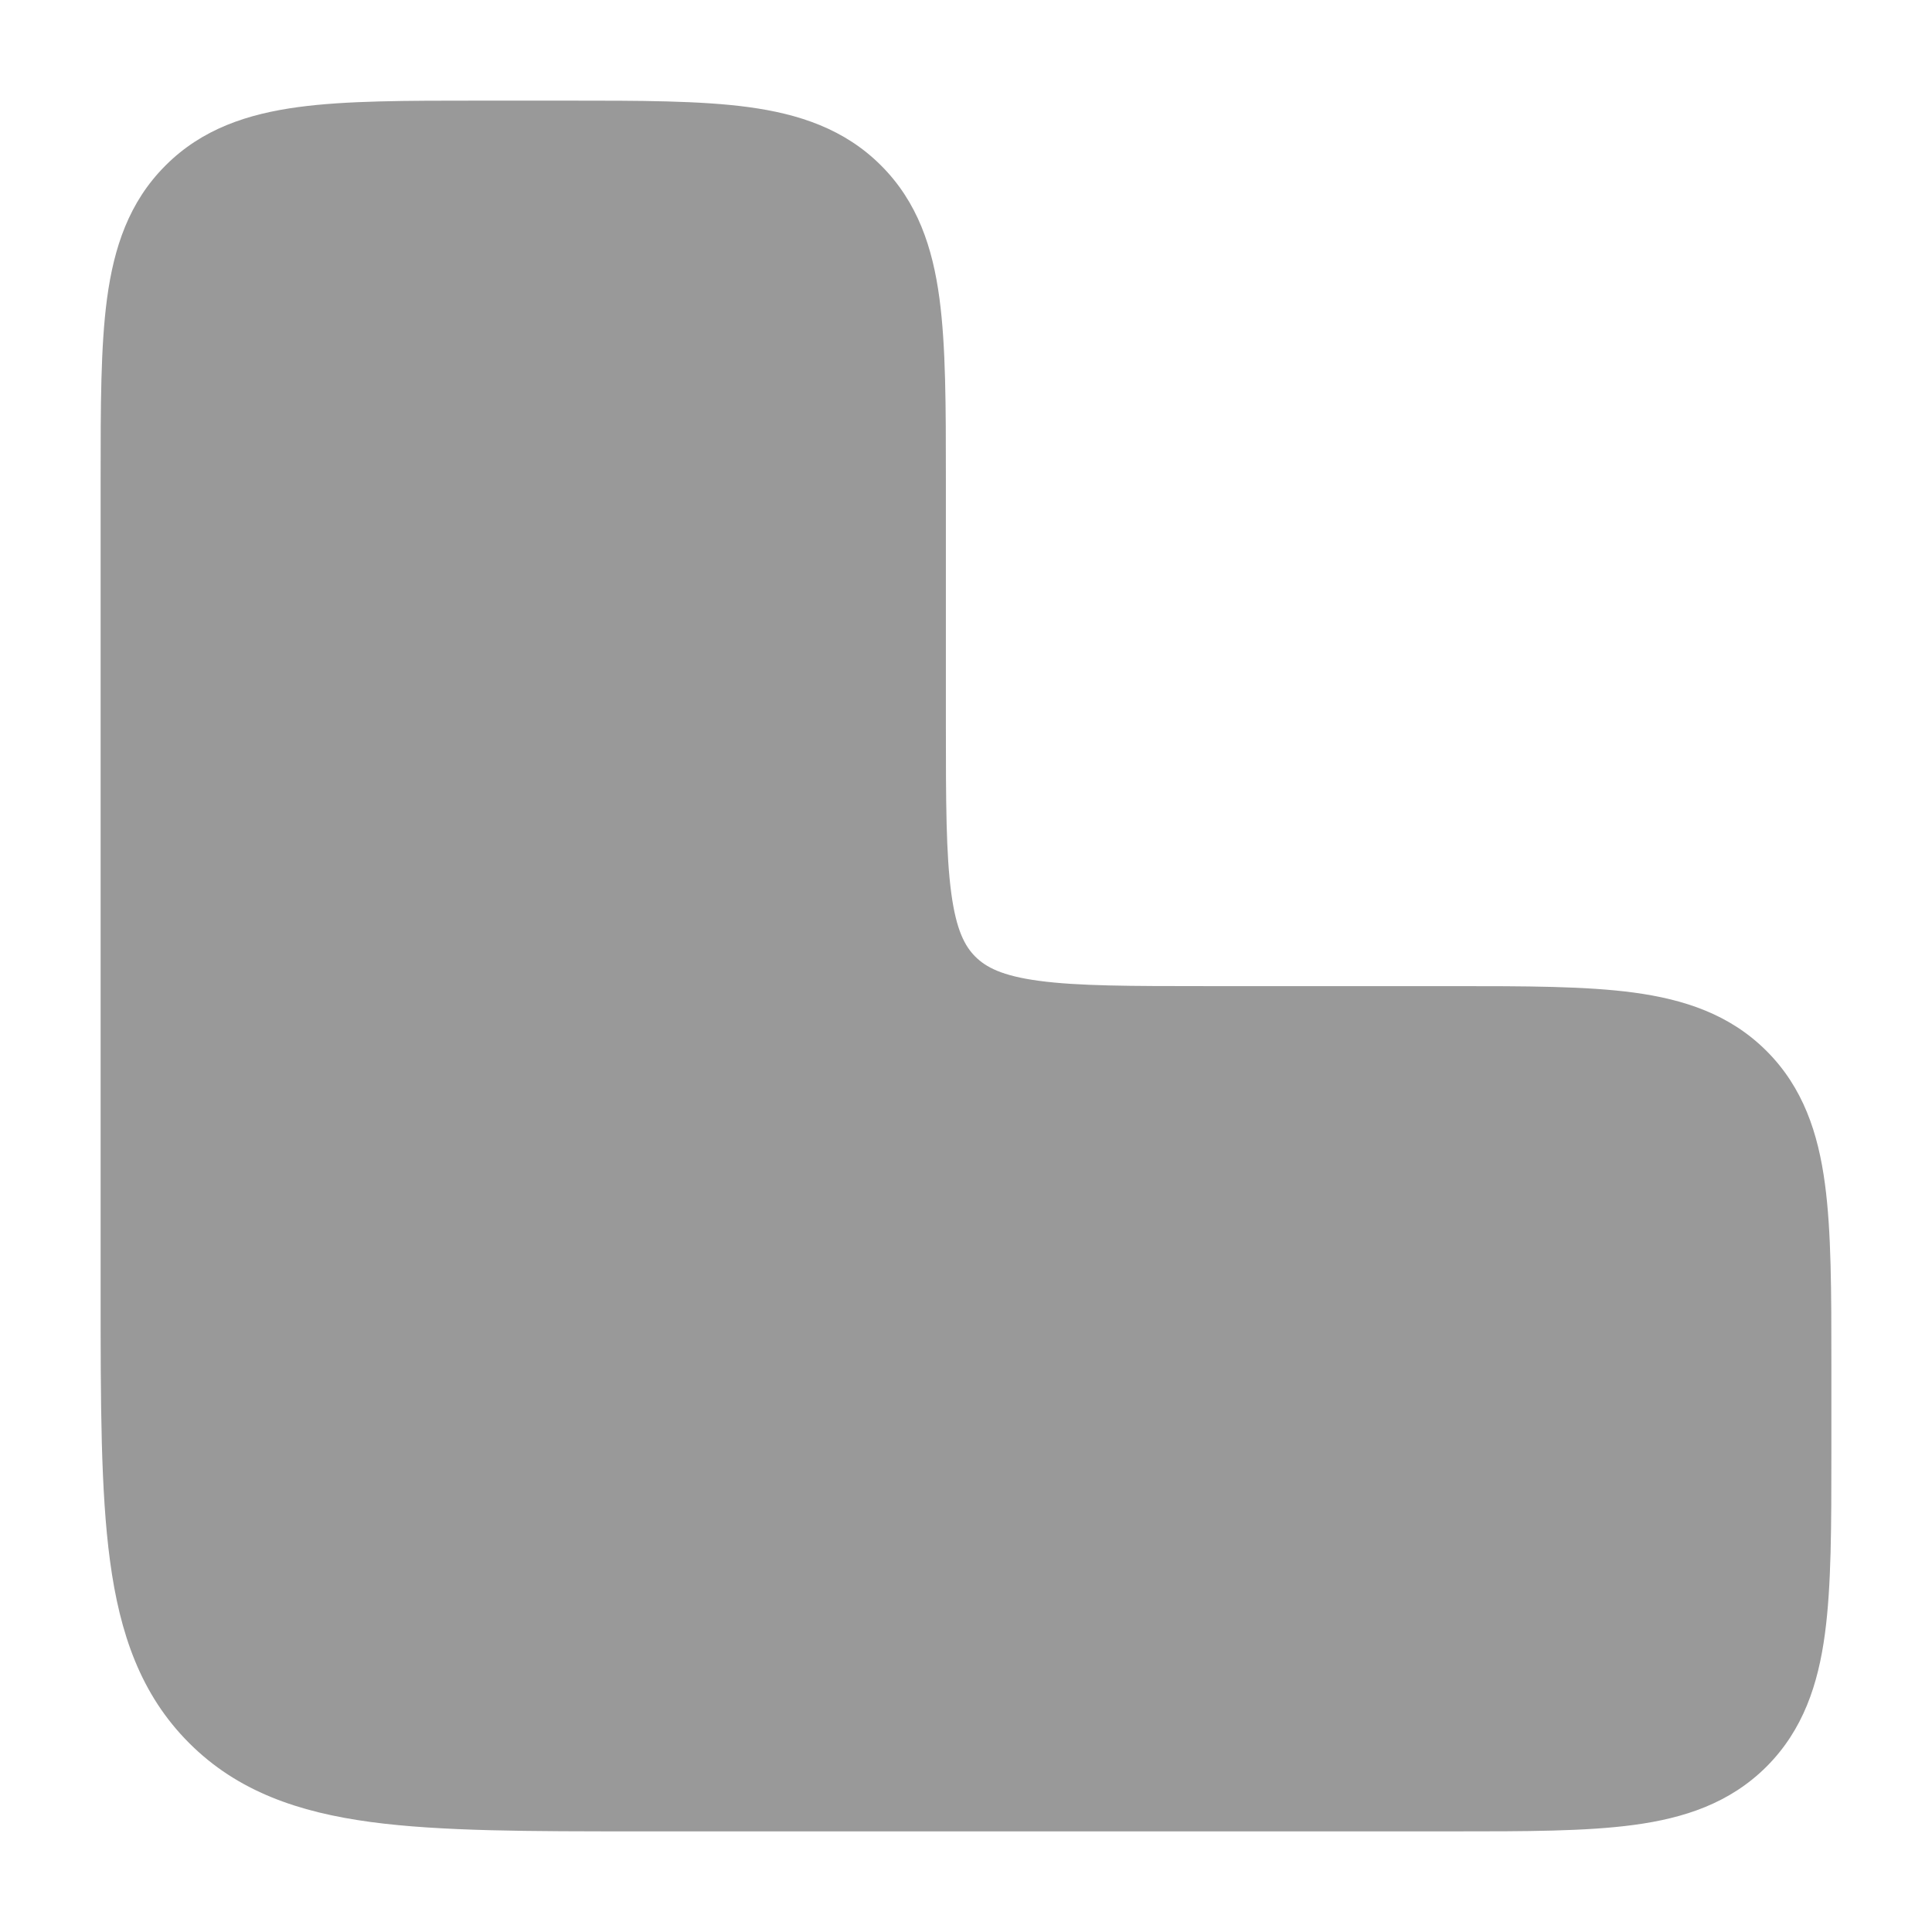 <svg width="24" height="24" viewBox="0 0 24 24" xmlns="http://www.w3.org/2000/svg">
<path opacity="0.4" d="M9.295 1.33C9.922 1.415 10.489 1.6 10.945 2.056C11.4 2.511 11.586 3.078 11.67 3.706C11.75 4.301 11.75 5.05 11.75 5.948V5.948L11.75 9C11.75 9.964 11.752 10.612 11.817 11.095C11.879 11.556 11.986 11.754 12.116 11.884C12.247 12.014 12.444 12.122 12.906 12.184C13.389 12.249 14.036 12.25 15 12.25L18.052 12.25H18.052C18.951 12.25 19.7 12.25 20.295 12.33C20.922 12.415 21.489 12.6 21.945 13.056C22.4 13.511 22.586 14.078 22.67 14.706C22.75 15.3 22.75 16.05 22.75 16.948V18.052C22.75 18.951 22.75 19.7 22.67 20.295C22.586 20.922 22.4 21.489 21.945 21.945C21.489 22.4 20.922 22.586 20.295 22.67C19.7 22.75 18.951 22.75 18.052 22.75H7.945C6.578 22.75 5.475 22.75 4.608 22.634C3.708 22.513 2.95 22.254 2.349 21.652C1.747 21.05 1.488 20.292 1.367 19.392C1.25 18.525 1.25 17.423 1.25 16.055L1.25 5.948V5.948C1.25 5.05 1.25 4.301 1.33 3.706C1.415 3.078 1.6 2.511 2.056 2.056C2.511 1.6 3.078 1.415 3.706 1.33C4.3 1.25 5.05 1.25 5.948 1.25H5.948H7.052H7.052C7.951 1.25 8.7 1.25 9.295 1.33Z" fill="currentColor"/>
</svg>
